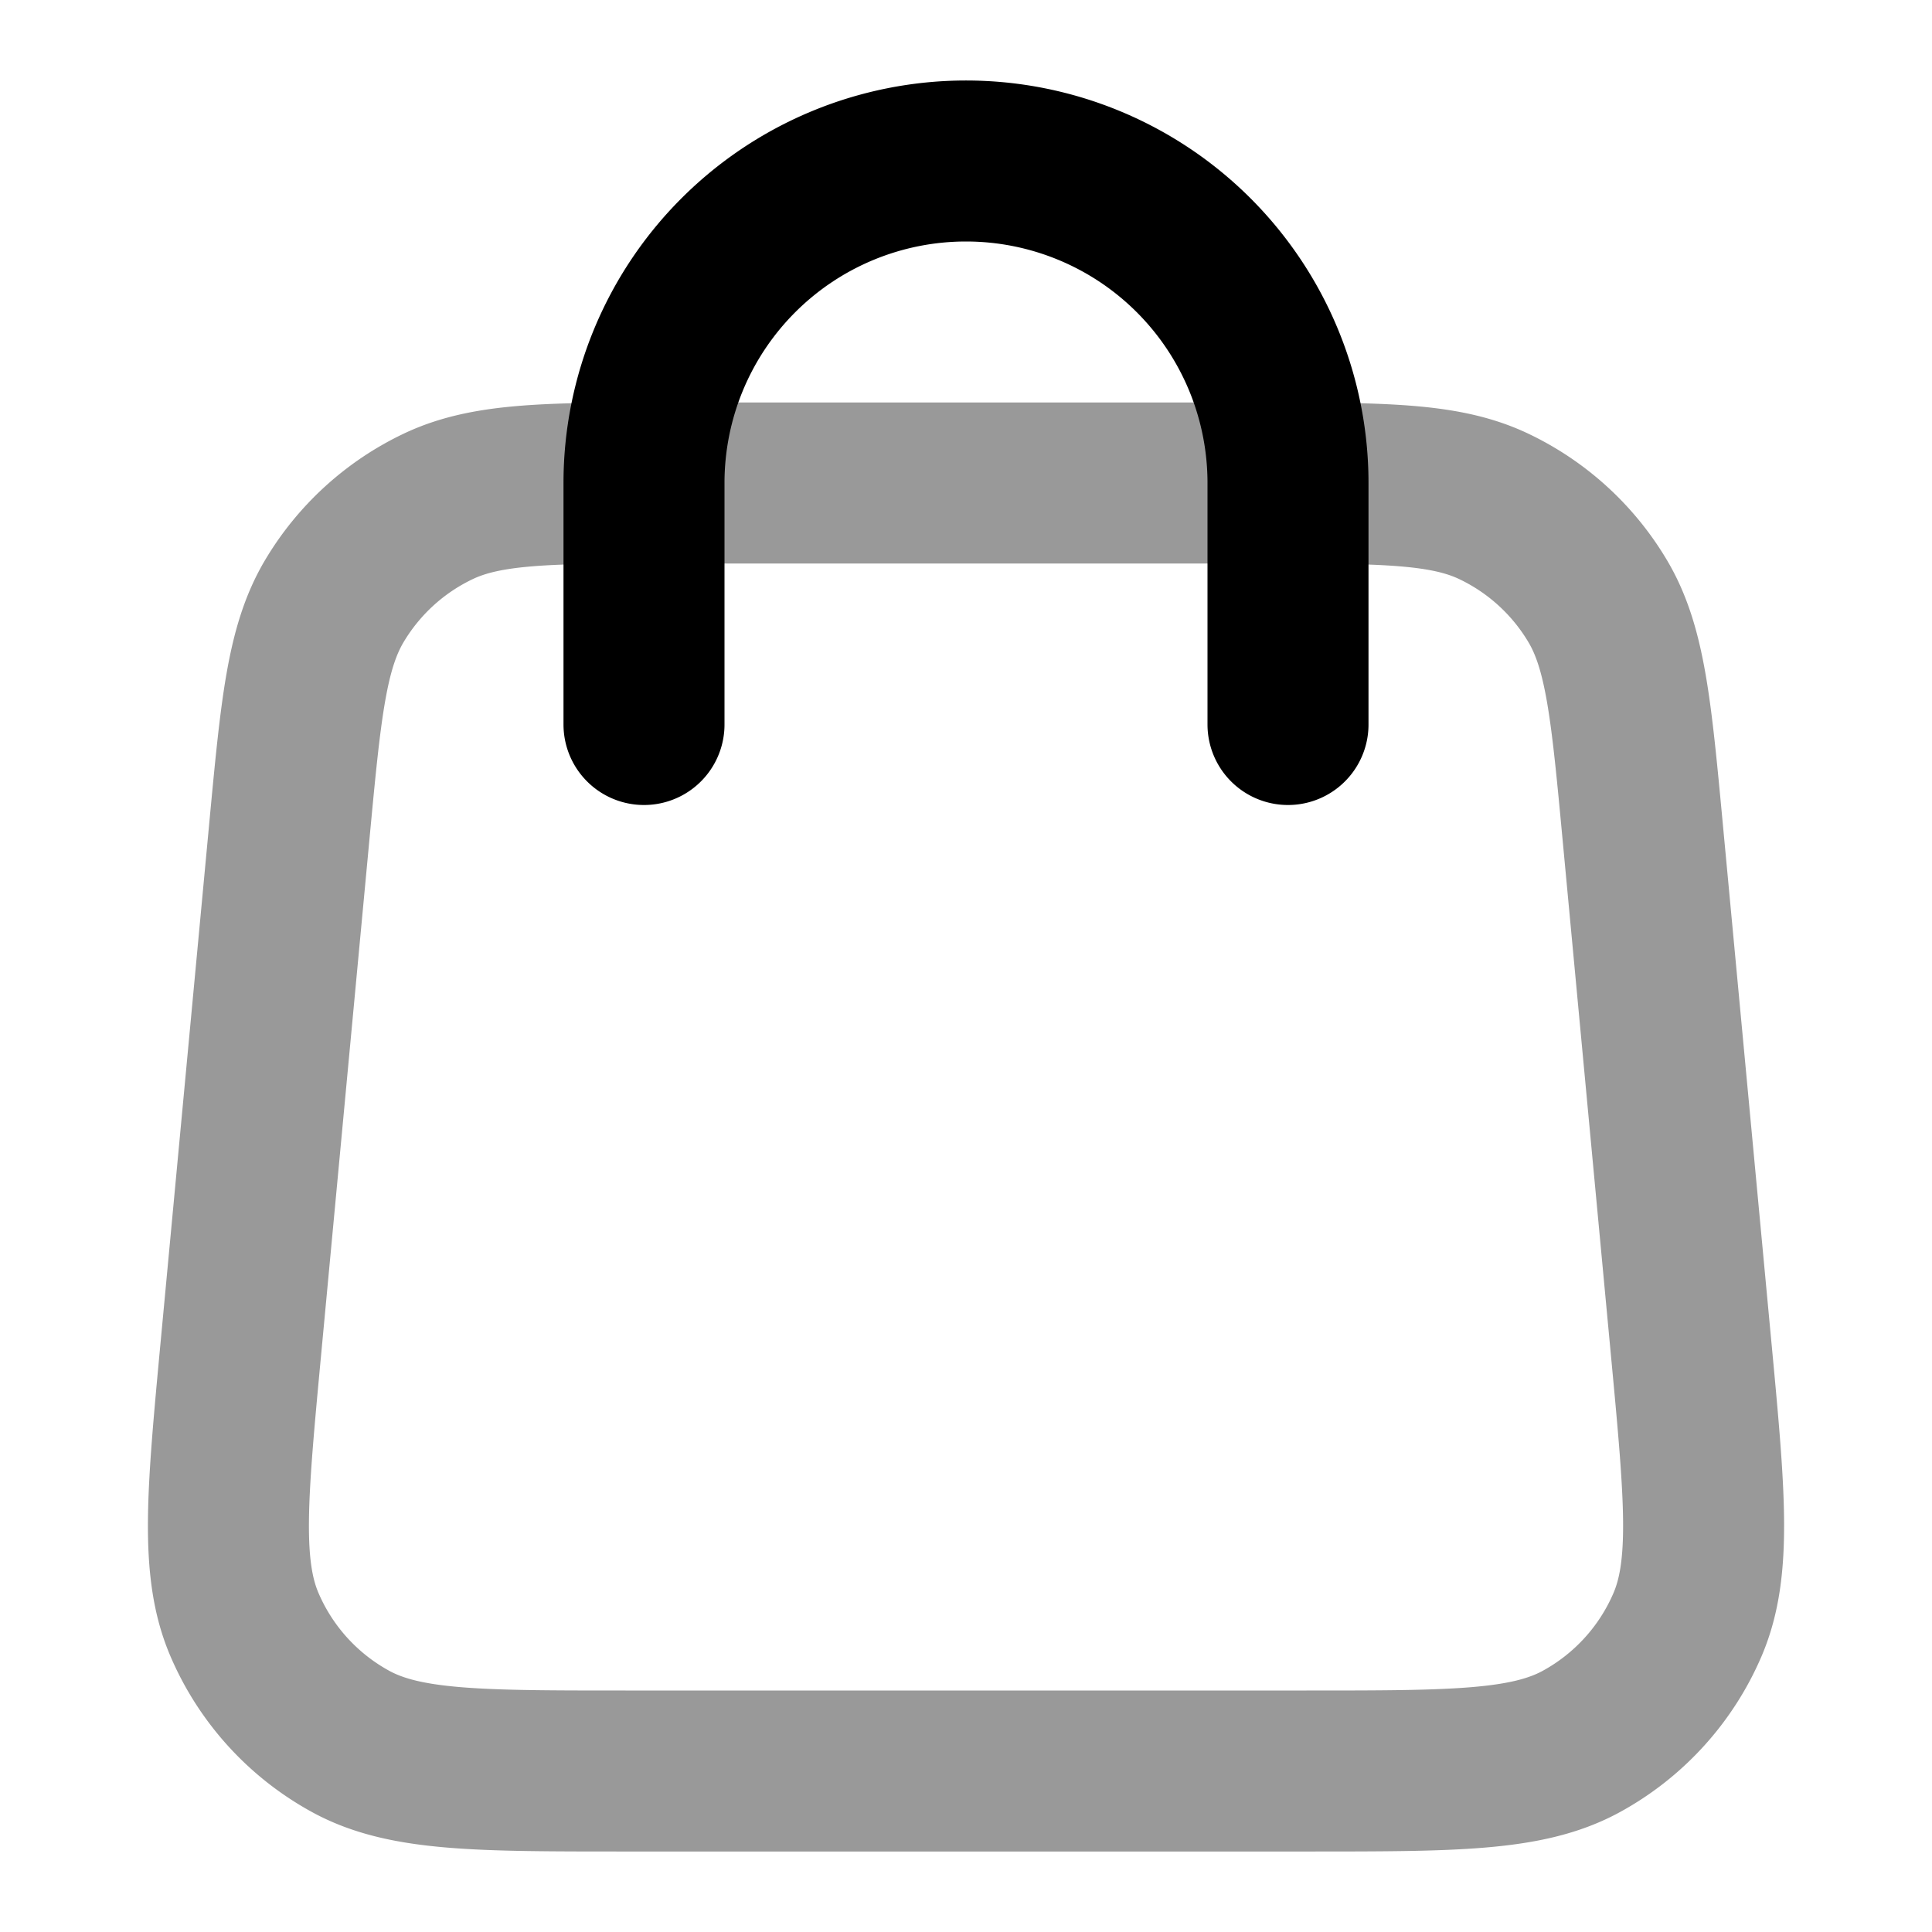<svg fill="none" xmlns="http://www.w3.org/2000/svg" viewBox="0 0 24 24"><path opacity=".4" d="M16.229 22c1.828 0 2.742 0 3.413-.366a3 3 0 0 0 1.32-1.45c.302-.703.217-1.612.046-3.432l-.6-6.4c-.144-1.537-.216-2.305-.562-2.886a3 3 0 0 0-1.291-1.176C17.944 6 17.172 6 15.629 6H8.371c-1.543 0-2.315 0-2.926.29a3 3 0 0 0-1.291 1.176c-.346.581-.418 1.35-.562 2.886l-.6 6.4c-.17 1.82-.256 2.73.046 3.432a3 3 0 0 0 1.32 1.45C5.03 22 5.943 22 7.771 22h8.458Z" stroke="currentColor" stroke-width="2" stroke-linecap="round" stroke-linejoin="round"/><path d="M16 9V6a4 4 0 0 0-8 0v3" stroke="currentColor" stroke-width="2" stroke-linecap="round" stroke-linejoin="round"/></svg>